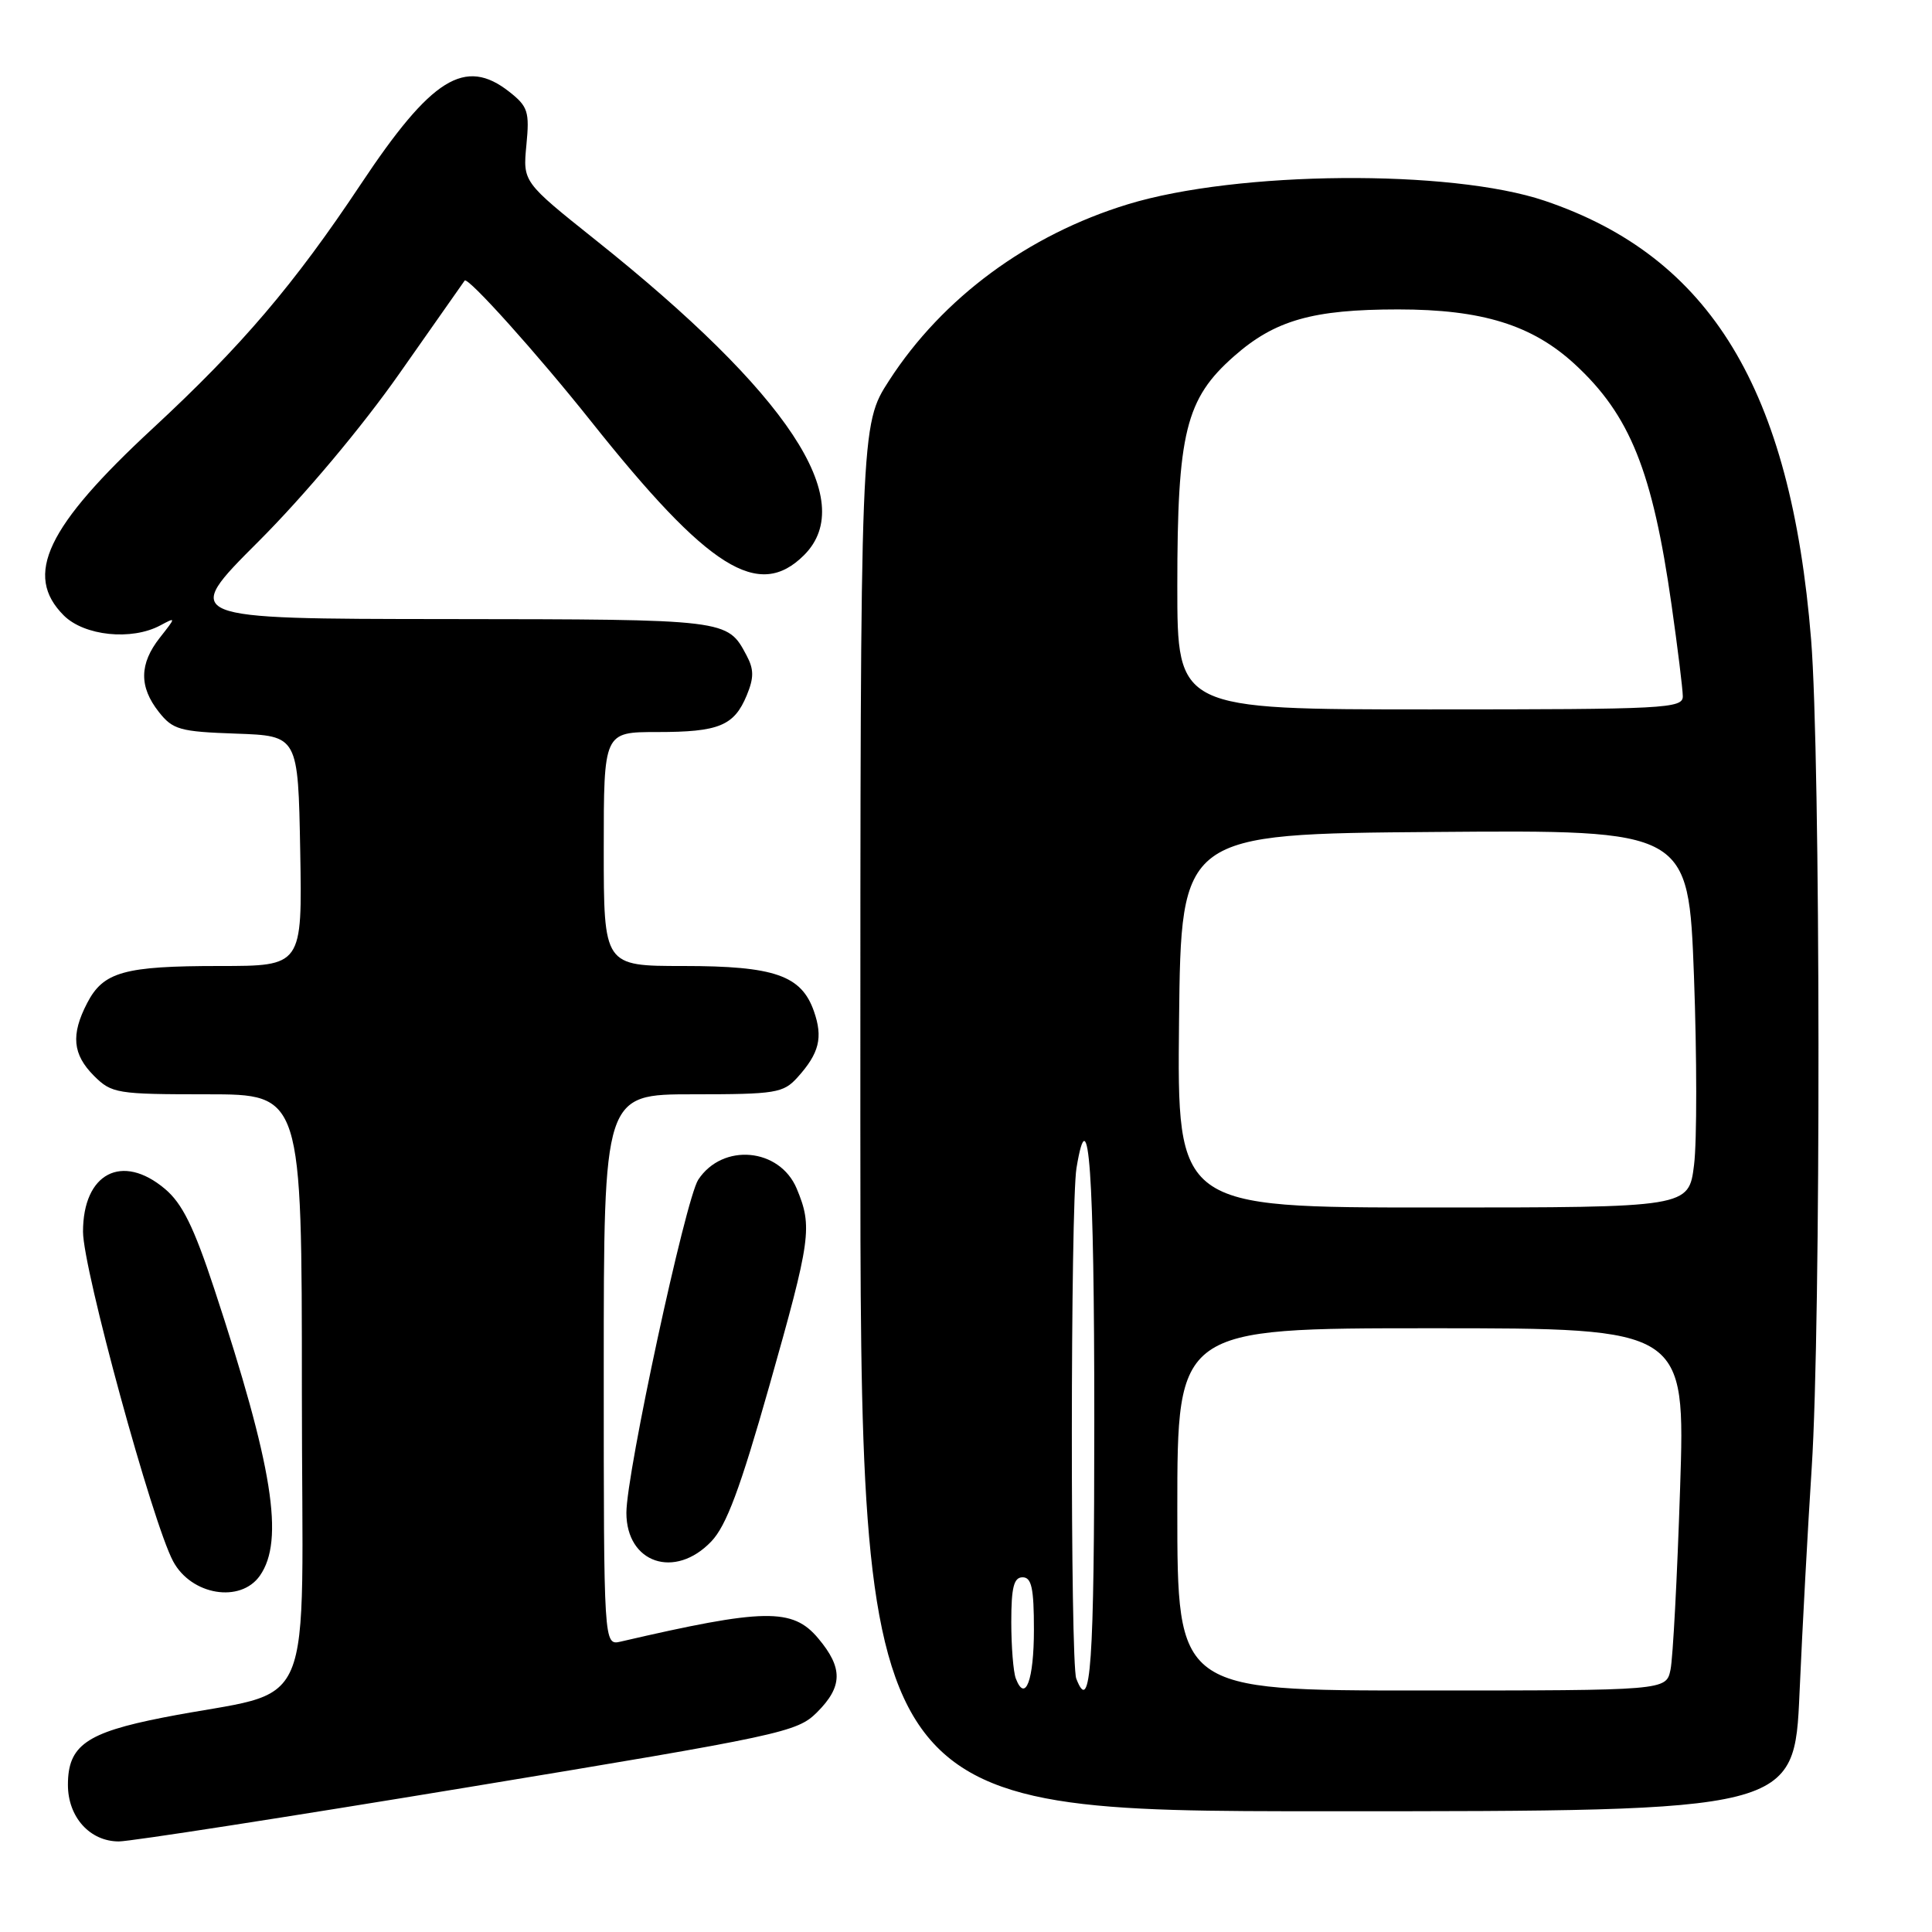 <?xml version="1.0" encoding="UTF-8" standalone="no"?>
<!DOCTYPE svg PUBLIC "-//W3C//DTD SVG 1.1//EN" "http://www.w3.org/Graphics/SVG/1.1/DTD/svg11.dtd" >
<svg xmlns="http://www.w3.org/2000/svg" xmlns:xlink="http://www.w3.org/1999/xlink" version="1.1" viewBox="0 0 256 256">
 <g >
 <path fill="currentColor"
d=" M 62.00 236.82 C 103.63 229.95 105.62 229.52 108.25 226.90 C 111.68 223.48 111.72 221.01 108.41 217.08 C 105.02 213.04 101.26 213.11 82.25 217.52 C 80.00 218.04 80.00 218.04 80.00 181.52 C 80.00 145.00 80.00 145.00 91.83 145.00 C 102.82 145.00 103.79 144.84 105.68 142.75 C 108.56 139.55 109.07 137.49 107.85 134.00 C 106.19 129.24 102.62 128.00 90.55 128.00 C 80.00 128.00 80.00 128.00 80.00 112.50 C 80.00 97.00 80.00 97.00 87.07 97.00 C 95.26 97.00 97.27 96.18 98.95 92.13 C 99.91 89.80 99.91 88.69 98.92 86.84 C 96.37 82.05 96.52 82.07 59.25 82.03 C 23.99 82.00 23.99 82.00 34.25 71.75 C 40.30 65.70 47.95 56.59 52.92 49.50 C 57.55 42.90 61.44 37.36 61.57 37.18 C 61.98 36.62 71.24 46.93 78.31 55.82 C 93.90 75.41 100.52 79.57 106.55 73.55 C 113.80 66.29 104.46 52.17 78.89 31.78 C 69.28 24.11 69.28 24.11 69.75 19.22 C 70.18 14.80 69.96 14.11 67.48 12.16 C 61.62 7.55 57.18 10.32 47.82 24.39 C 38.96 37.71 32.03 45.84 20.29 56.72 C 6.15 69.81 3.11 76.20 8.45 81.55 C 11.17 84.26 17.43 84.91 21.24 82.87 C 23.34 81.75 23.34 81.75 21.17 84.51 C 18.46 87.96 18.41 90.99 21.04 94.33 C 22.90 96.69 23.82 96.95 31.29 97.21 C 39.50 97.50 39.50 97.50 39.78 112.75 C 40.05 128.00 40.05 128.00 29.09 128.00 C 16.45 128.00 13.69 128.77 11.55 132.91 C 9.37 137.11 9.62 139.71 12.45 142.55 C 14.80 144.89 15.47 145.00 27.45 145.00 C 40.00 145.00 40.00 145.00 40.00 184.42 C 40.00 229.05 42.37 223.50 21.58 227.59 C 11.42 229.59 9.00 231.30 9.00 236.50 C 9.00 240.77 11.91 244.00 15.75 244.00 C 17.26 244.00 38.08 240.77 62.00 236.82 Z  M 238.45 224.25 C 238.83 215.59 239.56 202.20 240.06 194.50 C 241.30 175.50 241.24 100.27 239.98 84.73 C 237.29 51.55 226.64 34.02 204.67 26.60 C 192.22 22.40 163.94 22.63 149.44 27.07 C 136.22 31.11 124.89 39.47 117.82 50.41 C 114.00 56.31 114.00 56.31 114.00 148.16 C 114.00 240.00 114.00 240.00 175.88 240.00 C 237.76 240.00 237.76 240.00 238.45 224.25 Z  M 34.44 208.78 C 37.71 204.11 36.16 194.33 28.39 170.78 C 25.68 162.56 24.15 159.46 21.85 157.53 C 16.17 152.75 11.00 155.46 11.00 163.21 C 11.00 168.13 20.19 201.75 22.94 206.88 C 25.35 211.38 31.87 212.46 34.44 208.78 Z  M 94.25 204.25 C 96.25 202.16 98.08 197.24 101.94 183.64 C 107.47 164.12 107.68 162.57 105.57 157.50 C 103.30 152.09 95.75 151.41 92.52 156.32 C 90.83 158.91 83.00 195.19 83.00 200.45 C 83.00 207.13 89.43 209.30 94.25 204.25 Z  M 134.60 222.41 C 134.27 221.55 134.00 218.17 134.00 214.92 C 134.00 210.32 134.34 209.00 135.50 209.00 C 136.69 209.00 137.00 210.44 137.00 215.94 C 137.00 222.63 135.86 225.69 134.60 222.41 Z  M 142.61 222.42 C 141.81 220.34 141.84 159.61 142.64 154.77 C 144.27 144.91 145.00 155.22 145.00 188.06 C 145.00 220.71 144.53 227.43 142.61 222.42 Z  M 156.00 200.00 C 156.00 176.00 156.00 176.00 189.66 176.00 C 223.32 176.00 223.32 176.00 222.62 197.25 C 222.24 208.94 221.67 219.74 221.35 221.25 C 220.77 224.00 220.77 224.00 188.38 224.00 C 156.00 224.00 156.00 224.00 156.00 200.00 Z  M 156.23 135.25 C 156.50 110.50 156.50 110.50 190.12 110.24 C 223.73 109.97 223.73 109.97 224.46 129.35 C 224.85 140.00 224.86 151.26 224.47 154.36 C 223.77 160.00 223.77 160.00 189.87 160.00 C 155.97 160.00 155.97 160.00 156.23 135.25 Z  M 156.00 77.68 C 156.00 57.31 157.10 52.84 163.53 47.19 C 168.93 42.43 173.95 41.00 185.26 41.00 C 196.38 41.00 203.03 43.06 208.68 48.27 C 215.99 55.01 218.97 62.43 221.49 80.16 C 222.30 85.85 222.97 91.29 222.98 92.25 C 223.00 93.88 220.75 94.00 189.50 94.00 C 156.00 94.00 156.00 94.00 156.00 77.68 Z "/>
</g>
</svg>